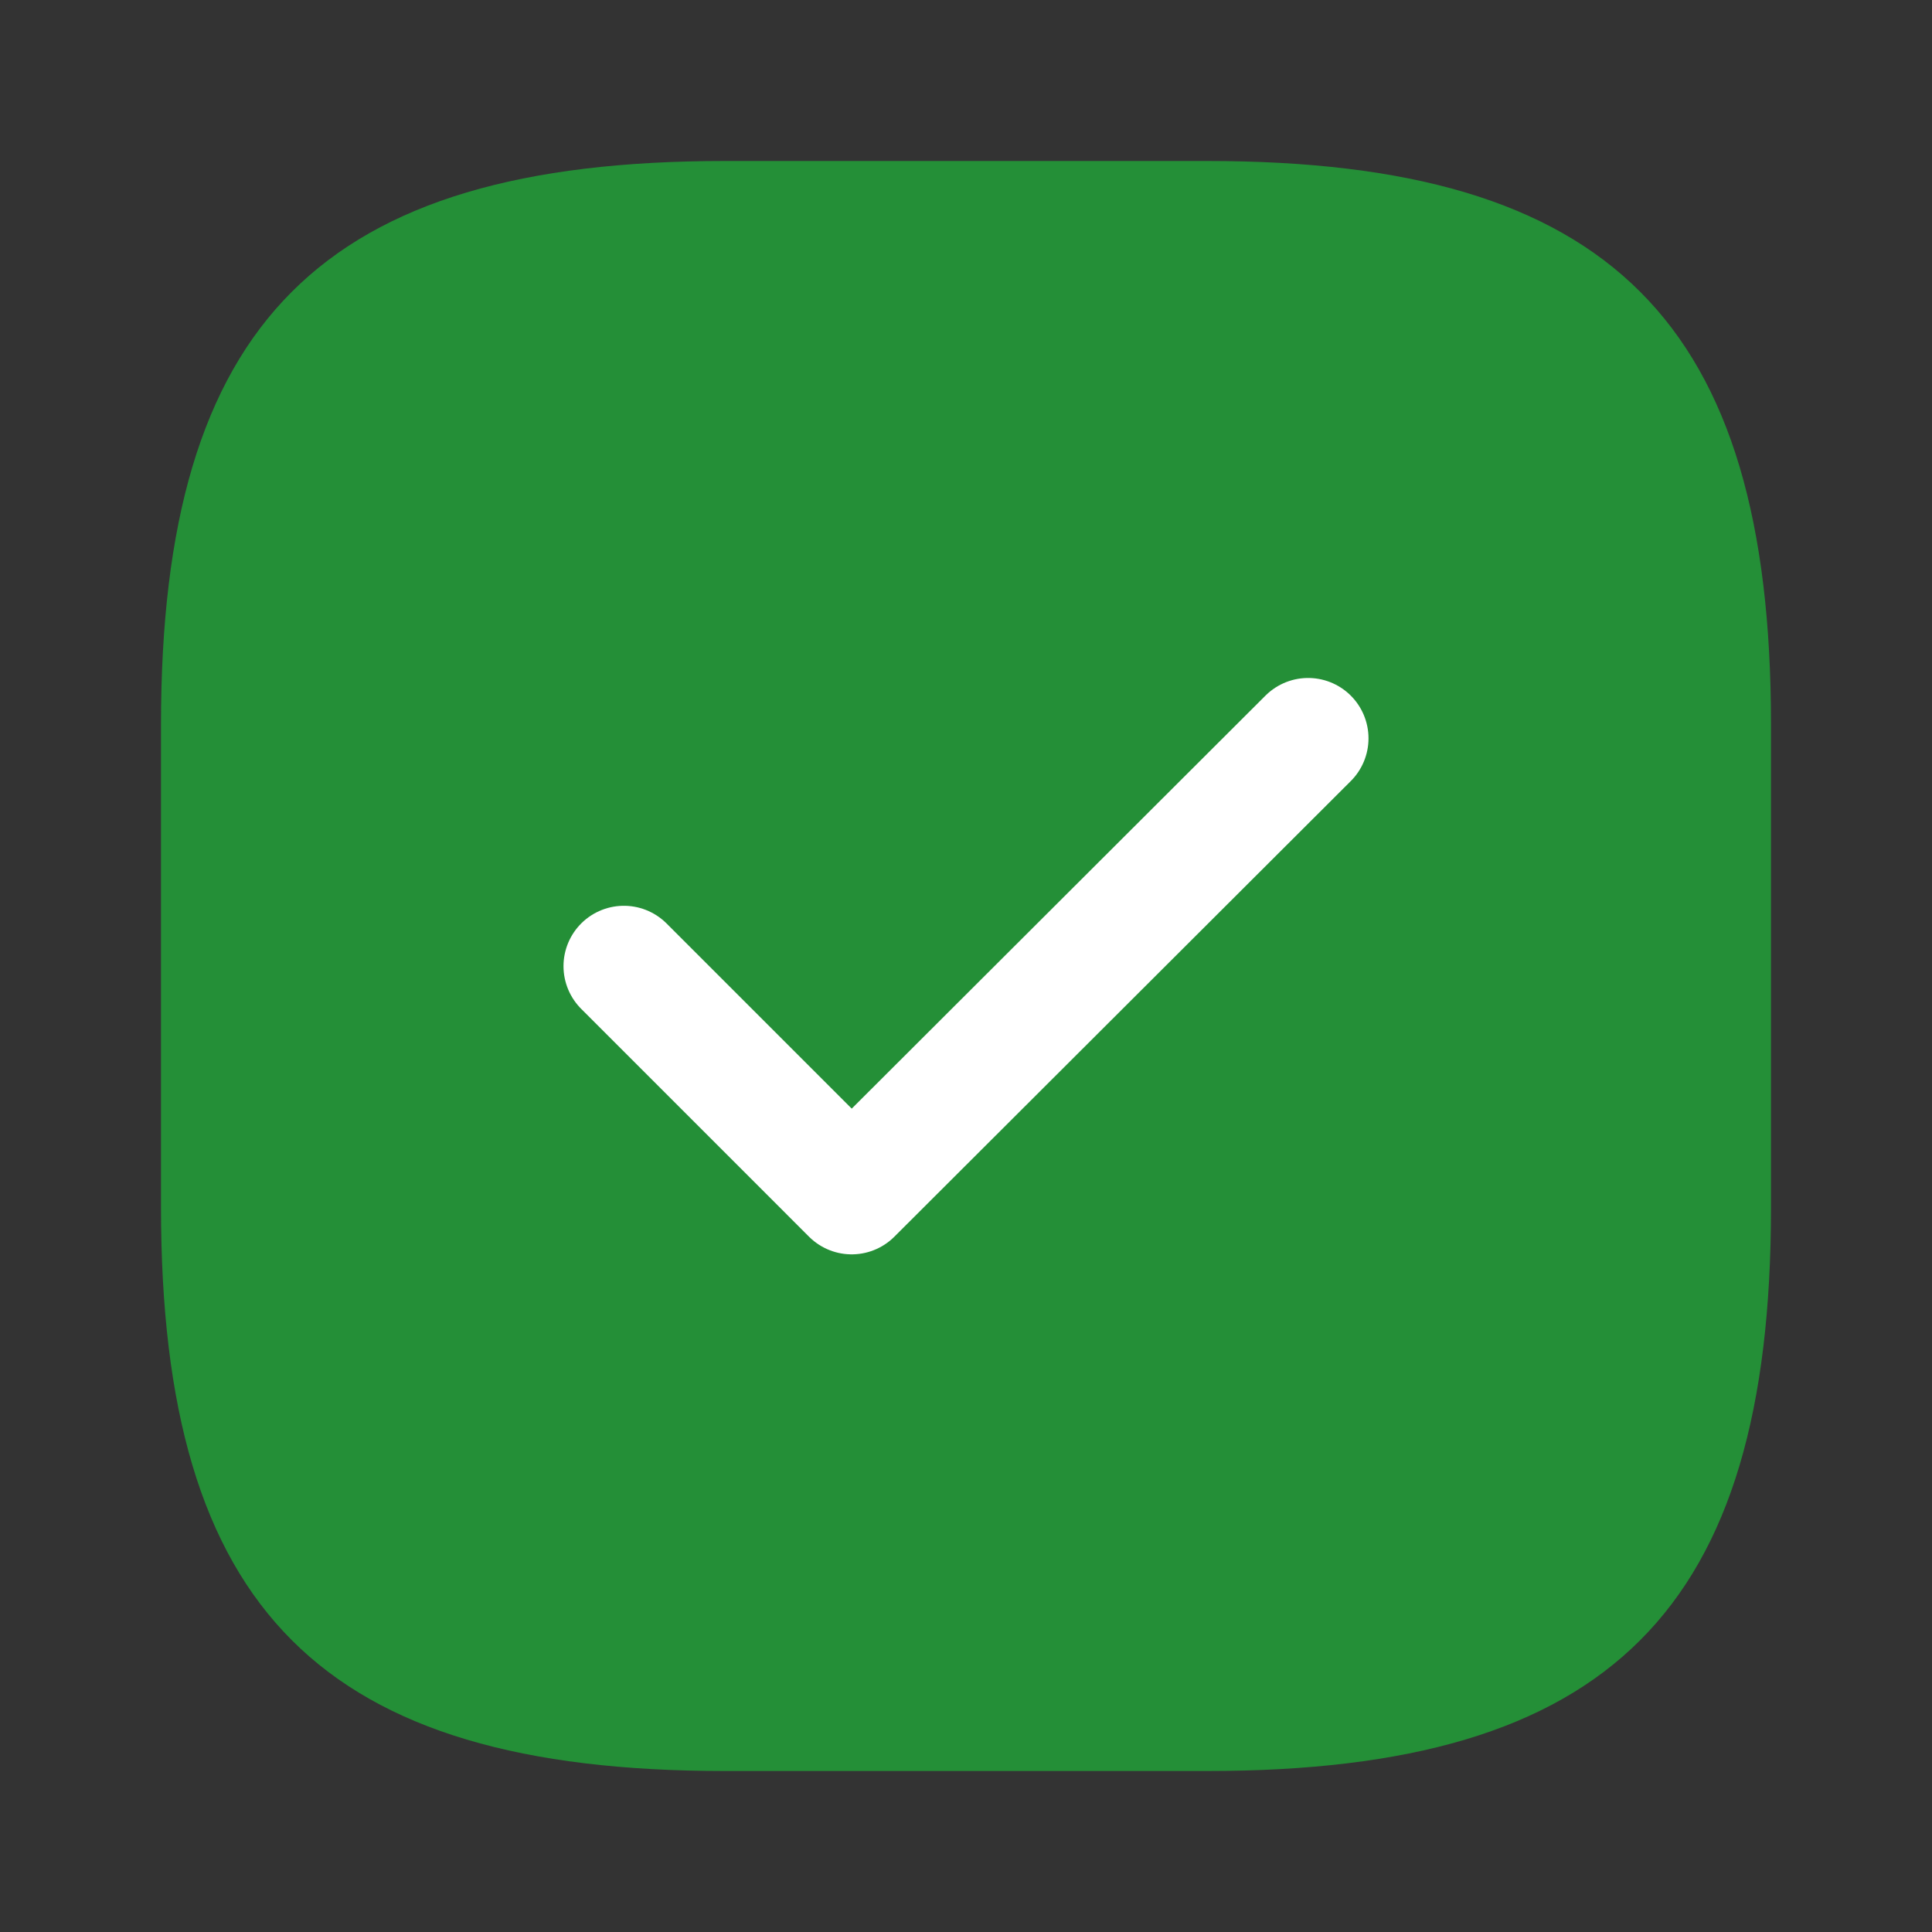 <svg width="24" height="24" viewBox="0 0 24 24" fill="none" xmlns="http://www.w3.org/2000/svg">
<rect x="0" y="0" width="24" height="24" fill="#333333" stroke="none"/>
<path d="M9 22H15C20 22 22 20 22 15V9C22 4 20 2 15 2H9C4 2 2 4 2 9V15C2 20 4 22 9 22Z" fill="#248F37"/>
<path d="M7.75 12.002L10.58 14.832L16.25 9.172" stroke="white" stroke-width="1.5" stroke-linecap="round" stroke-linejoin="round"/>
</svg>
